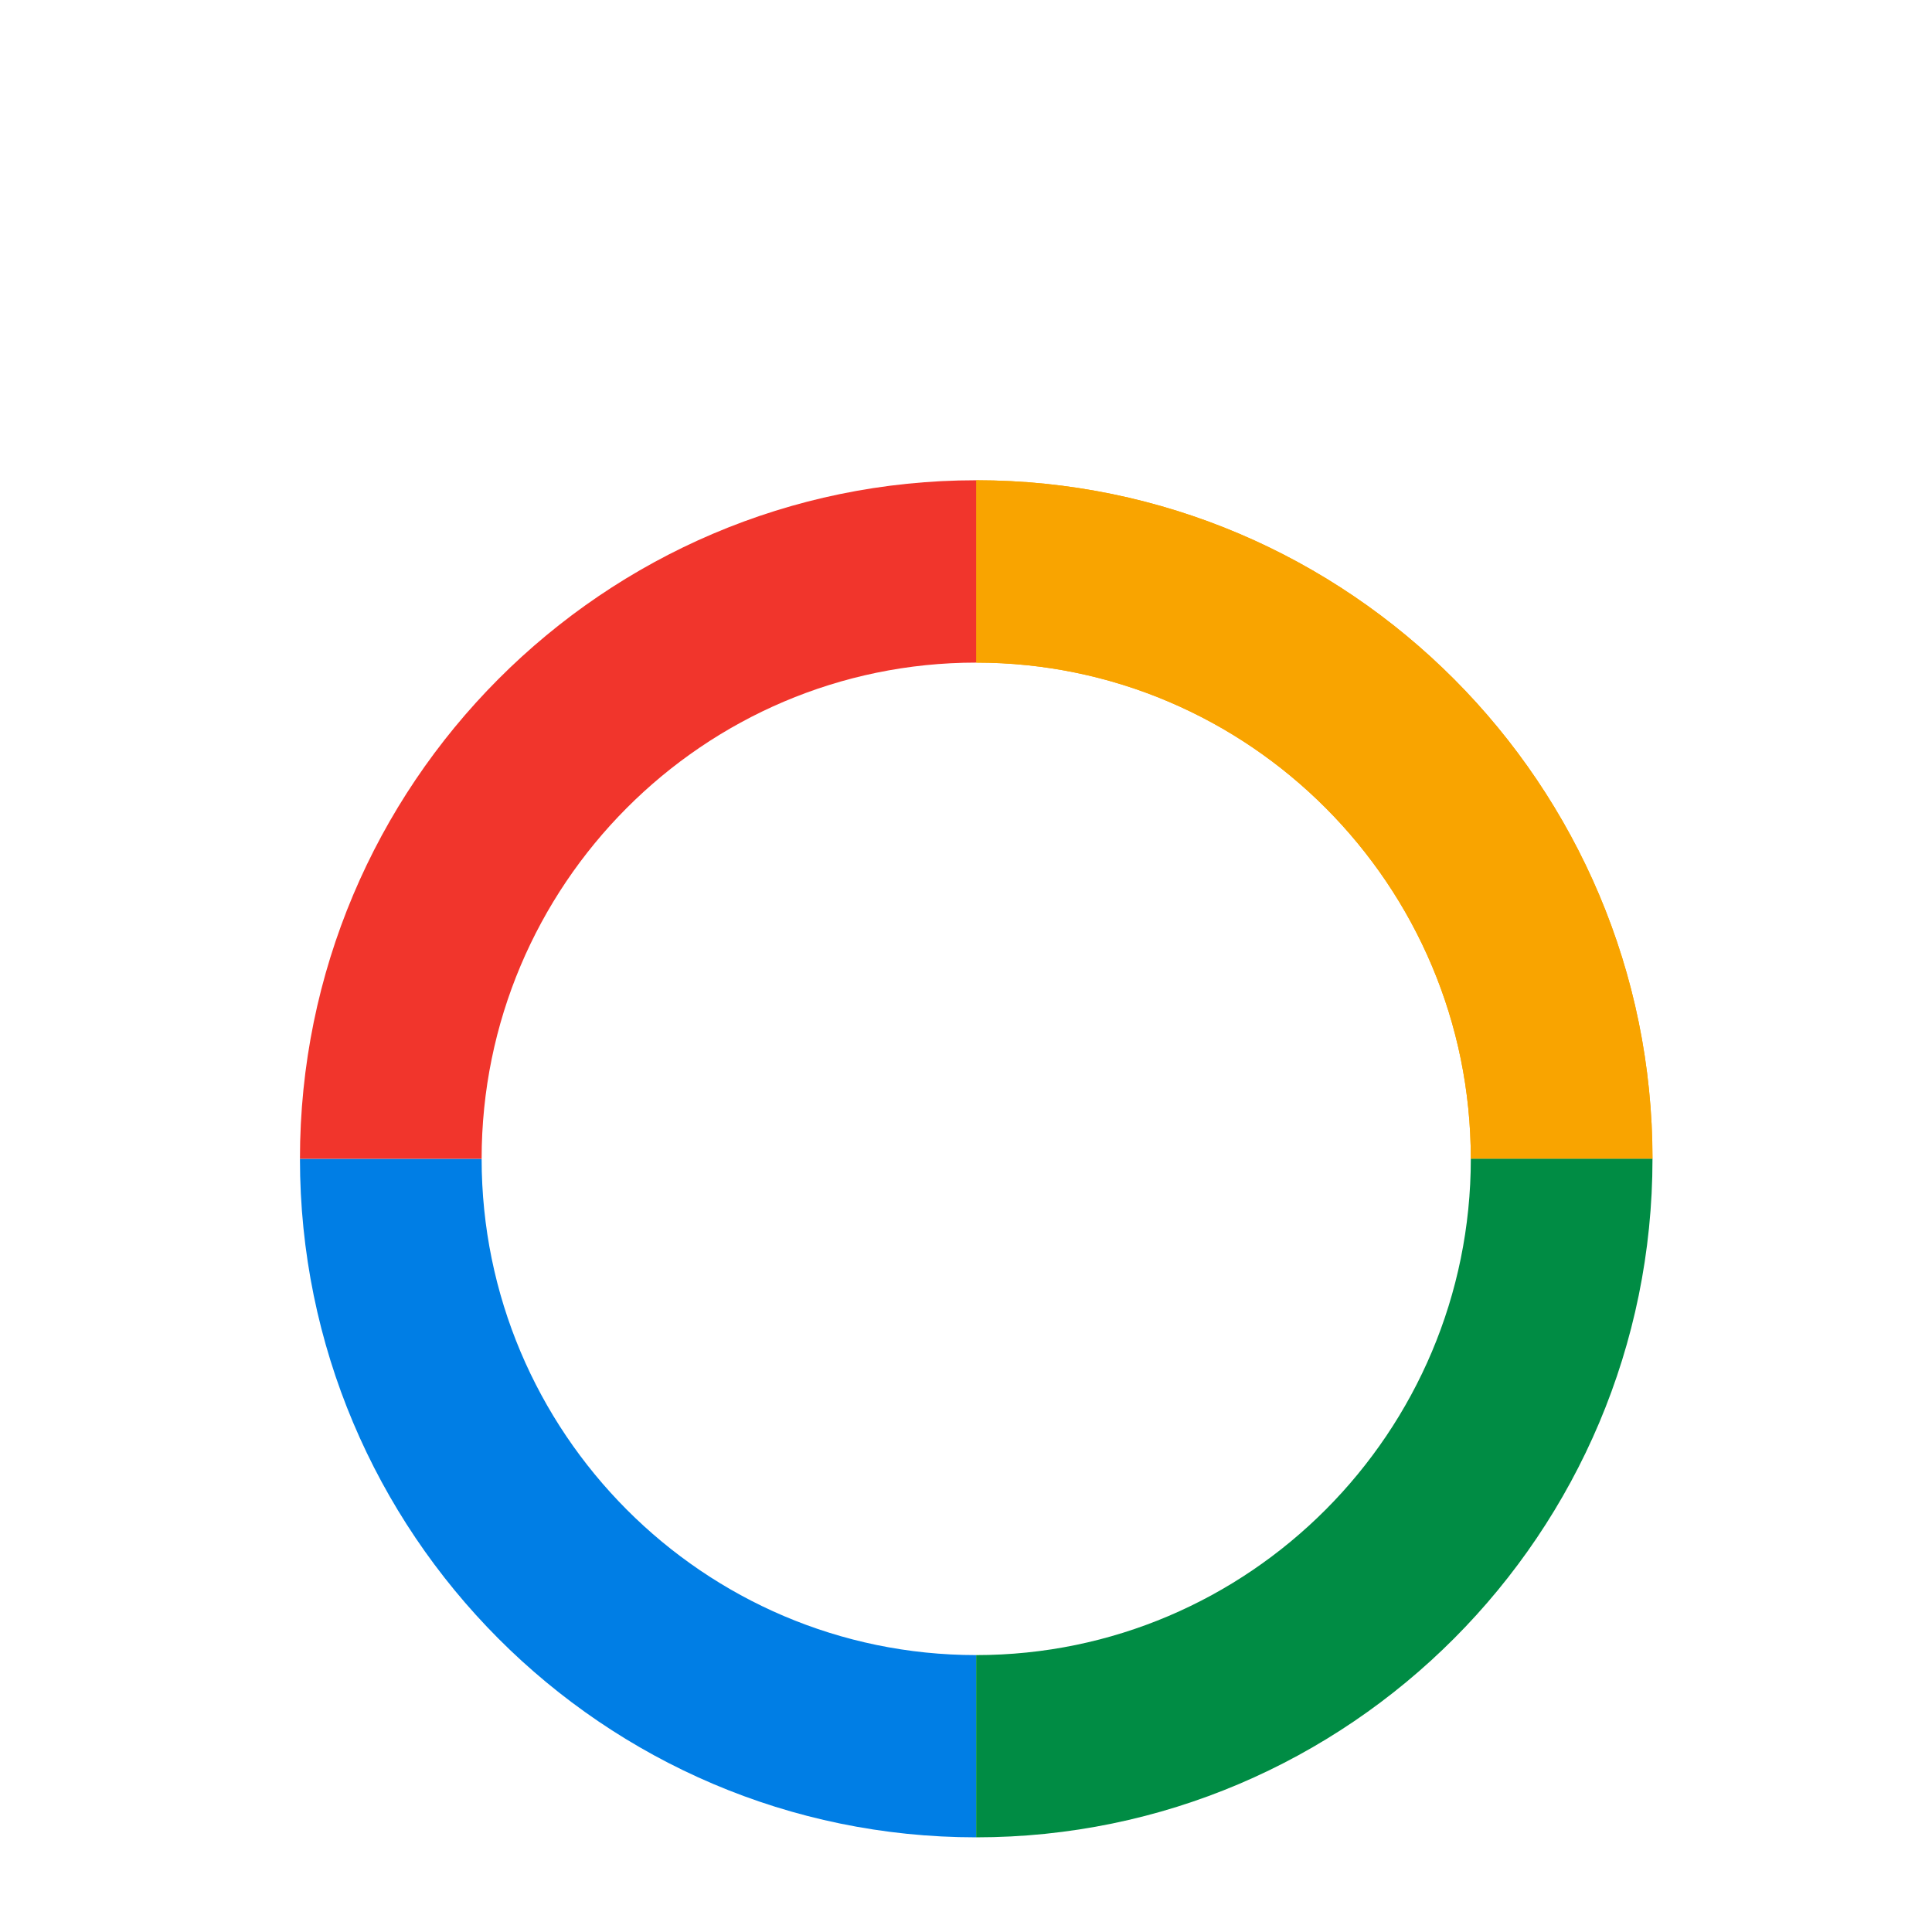 <?xml version="1.0" encoding="UTF-8"?>
<svg xmlns="http://www.w3.org/2000/svg" xmlns:xlink="http://www.w3.org/1999/xlink" width="55px" height="55px" viewBox="0 0 55 55" version="1.1">
<g id="surface1">
<path style=" stroke:none;fill-rule:nonzero;fill:rgb(97.647%,64.314%,0%);fill-opacity:1;" d="M 47.043 32.988 L 41.871 32.988 C 41.871 25.199 35.555 18.863 27.789 18.863 L 27.789 13.672 C 38.406 13.672 47.043 22.34 47.043 32.988 Z M 47.043 32.988 "/>
<path style=" stroke:none;fill-rule:nonzero;fill:rgb(97.647%,64.314%,0%);fill-opacity:1;" d="M 47.043 32.988 L 41.871 32.988 C 41.871 25.199 35.555 18.863 27.789 18.863 L 27.789 13.672 C 38.406 13.672 47.043 22.34 47.043 32.988 Z M 47.043 32.988 "/>
<path style=" stroke:none;fill-rule:nonzero;fill:rgb(0%,49.412%,89.804%);fill-opacity:1;" d="M 27.789 52.305 C 17.172 52.305 8.539 43.641 8.539 32.988 L 13.711 32.988 C 13.711 40.777 20.027 47.117 27.789 47.117 Z M 27.789 52.305 "/>
<path style=" stroke:none;fill-rule:nonzero;fill:rgb(0%,54.902%,26.667%);fill-opacity:1;" d="M 27.789 52.305 L 27.789 47.117 C 35.555 47.117 41.871 40.777 41.871 32.988 L 47.043 32.988 C 47.043 43.641 38.406 52.305 27.789 52.305 Z M 27.789 52.305 "/>
<path style=" stroke:none;fill-rule:nonzero;fill:rgb(94.51%,20.784%,17.255%);fill-opacity:1;" d="M 13.711 32.988 L 8.539 32.988 C 8.539 22.34 17.172 13.672 27.789 13.672 L 27.789 18.863 C 20.027 18.863 13.711 25.199 13.711 32.988 Z M 13.711 32.988 "/>
</g>
</svg>
